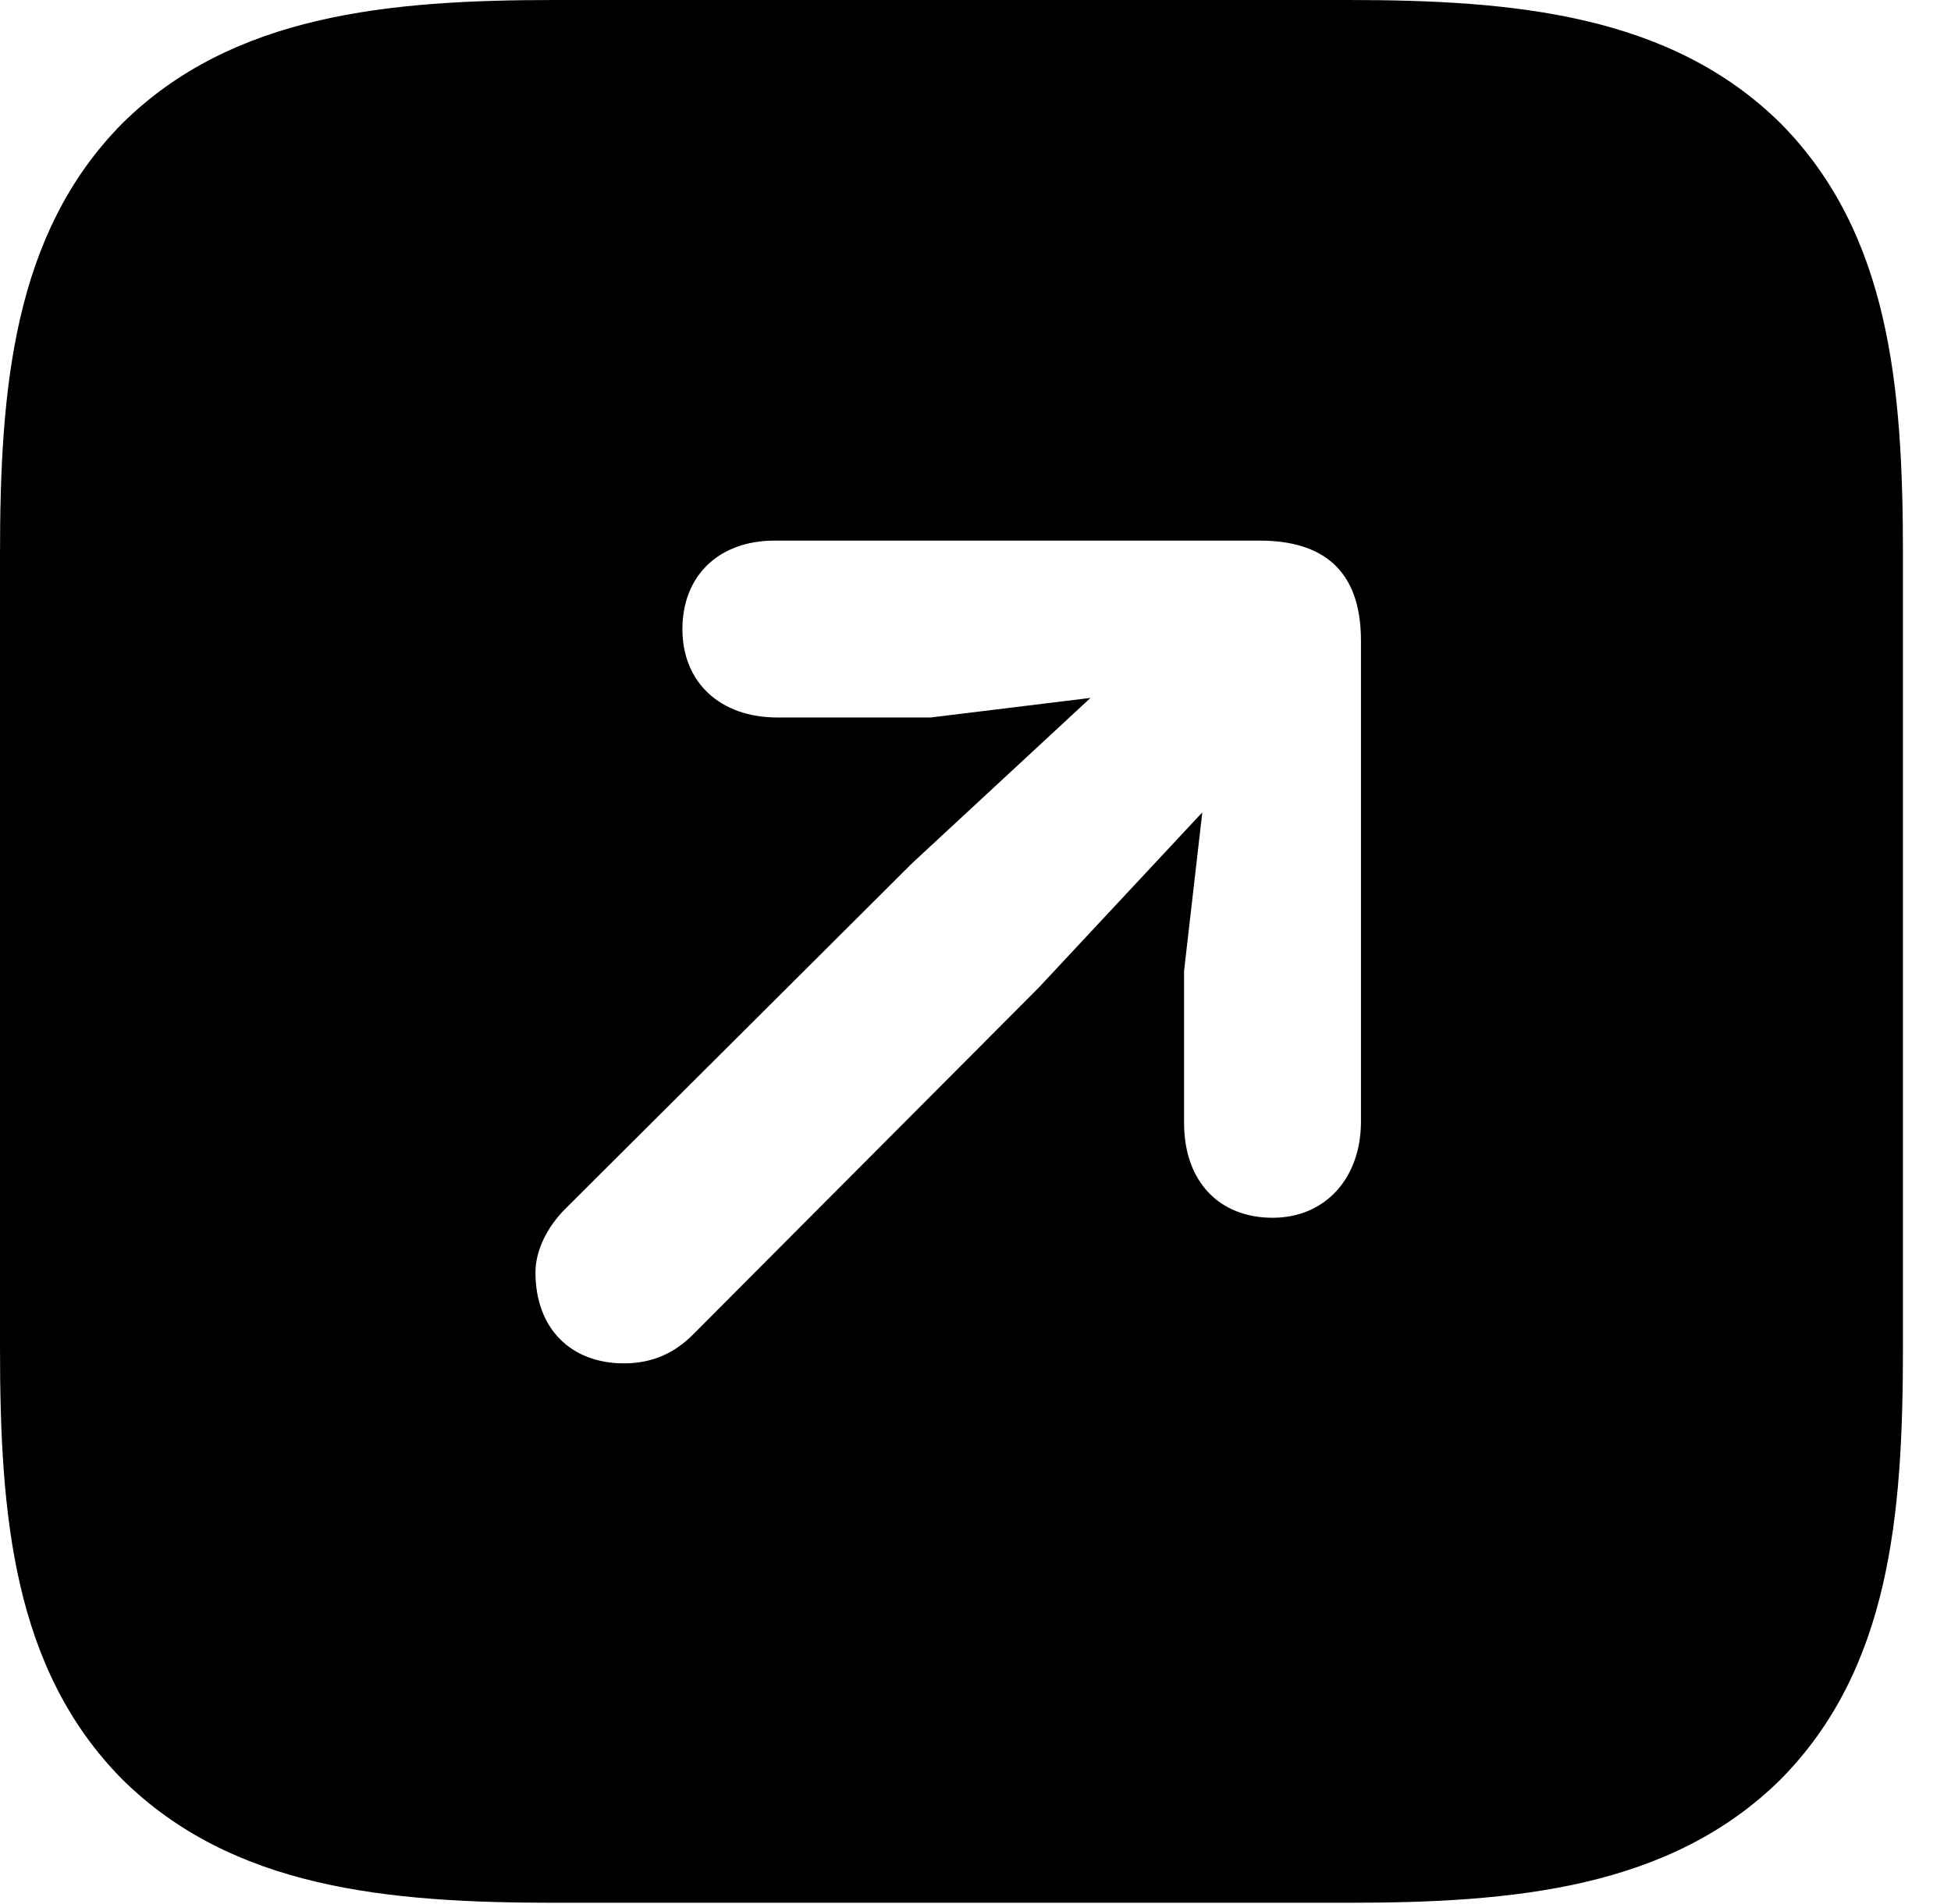 <svg version="1.1" xmlns="http://www.w3.org/2000/svg" xmlns:xlink="http://www.w3.org/1999/xlink" width="14.658" height="14.307" viewBox="0 0 14.658 14.307">
 <g>
  <rect height="14.307" opacity="0" width="14.658" x="0" y="0"/>
  <path d="M13.379 0.928C14.199 1.758 14.297 2.91 14.297 4.17L14.297 10.127C14.297 11.387 14.199 12.539 13.379 13.369C12.549 14.19 11.377 14.297 10.127 14.297L4.17 14.297C2.91 14.297 1.748 14.19 0.918 13.369C0.098 12.539 0 11.387 0 10.127L0 4.17C0 2.92 0.098 1.758 0.918 0.928C1.748 0.107 2.92 0 4.17 0L10.127 0C11.377 0 12.549 0.107 13.379 0.928ZM5.82 4.062C5.4 4.062 5.127 4.326 5.127 4.727C5.127 5.127 5.41 5.391 5.84 5.391L6.992 5.391L8.193 5.244L6.855 6.484L4.248 9.082C4.111 9.219 4.023 9.395 4.023 9.561C4.023 9.98 4.287 10.244 4.688 10.244C4.902 10.244 5.068 10.166 5.205 10.029L7.803 7.422L9.033 6.104L8.896 7.295L8.896 8.438C8.896 8.877 9.16 9.15 9.561 9.15C9.961 9.15 10.225 8.848 10.225 8.428L10.225 4.814C10.225 4.277 9.932 4.062 9.463 4.062Z" fill="currentColor"/>
 </g>
</svg>
